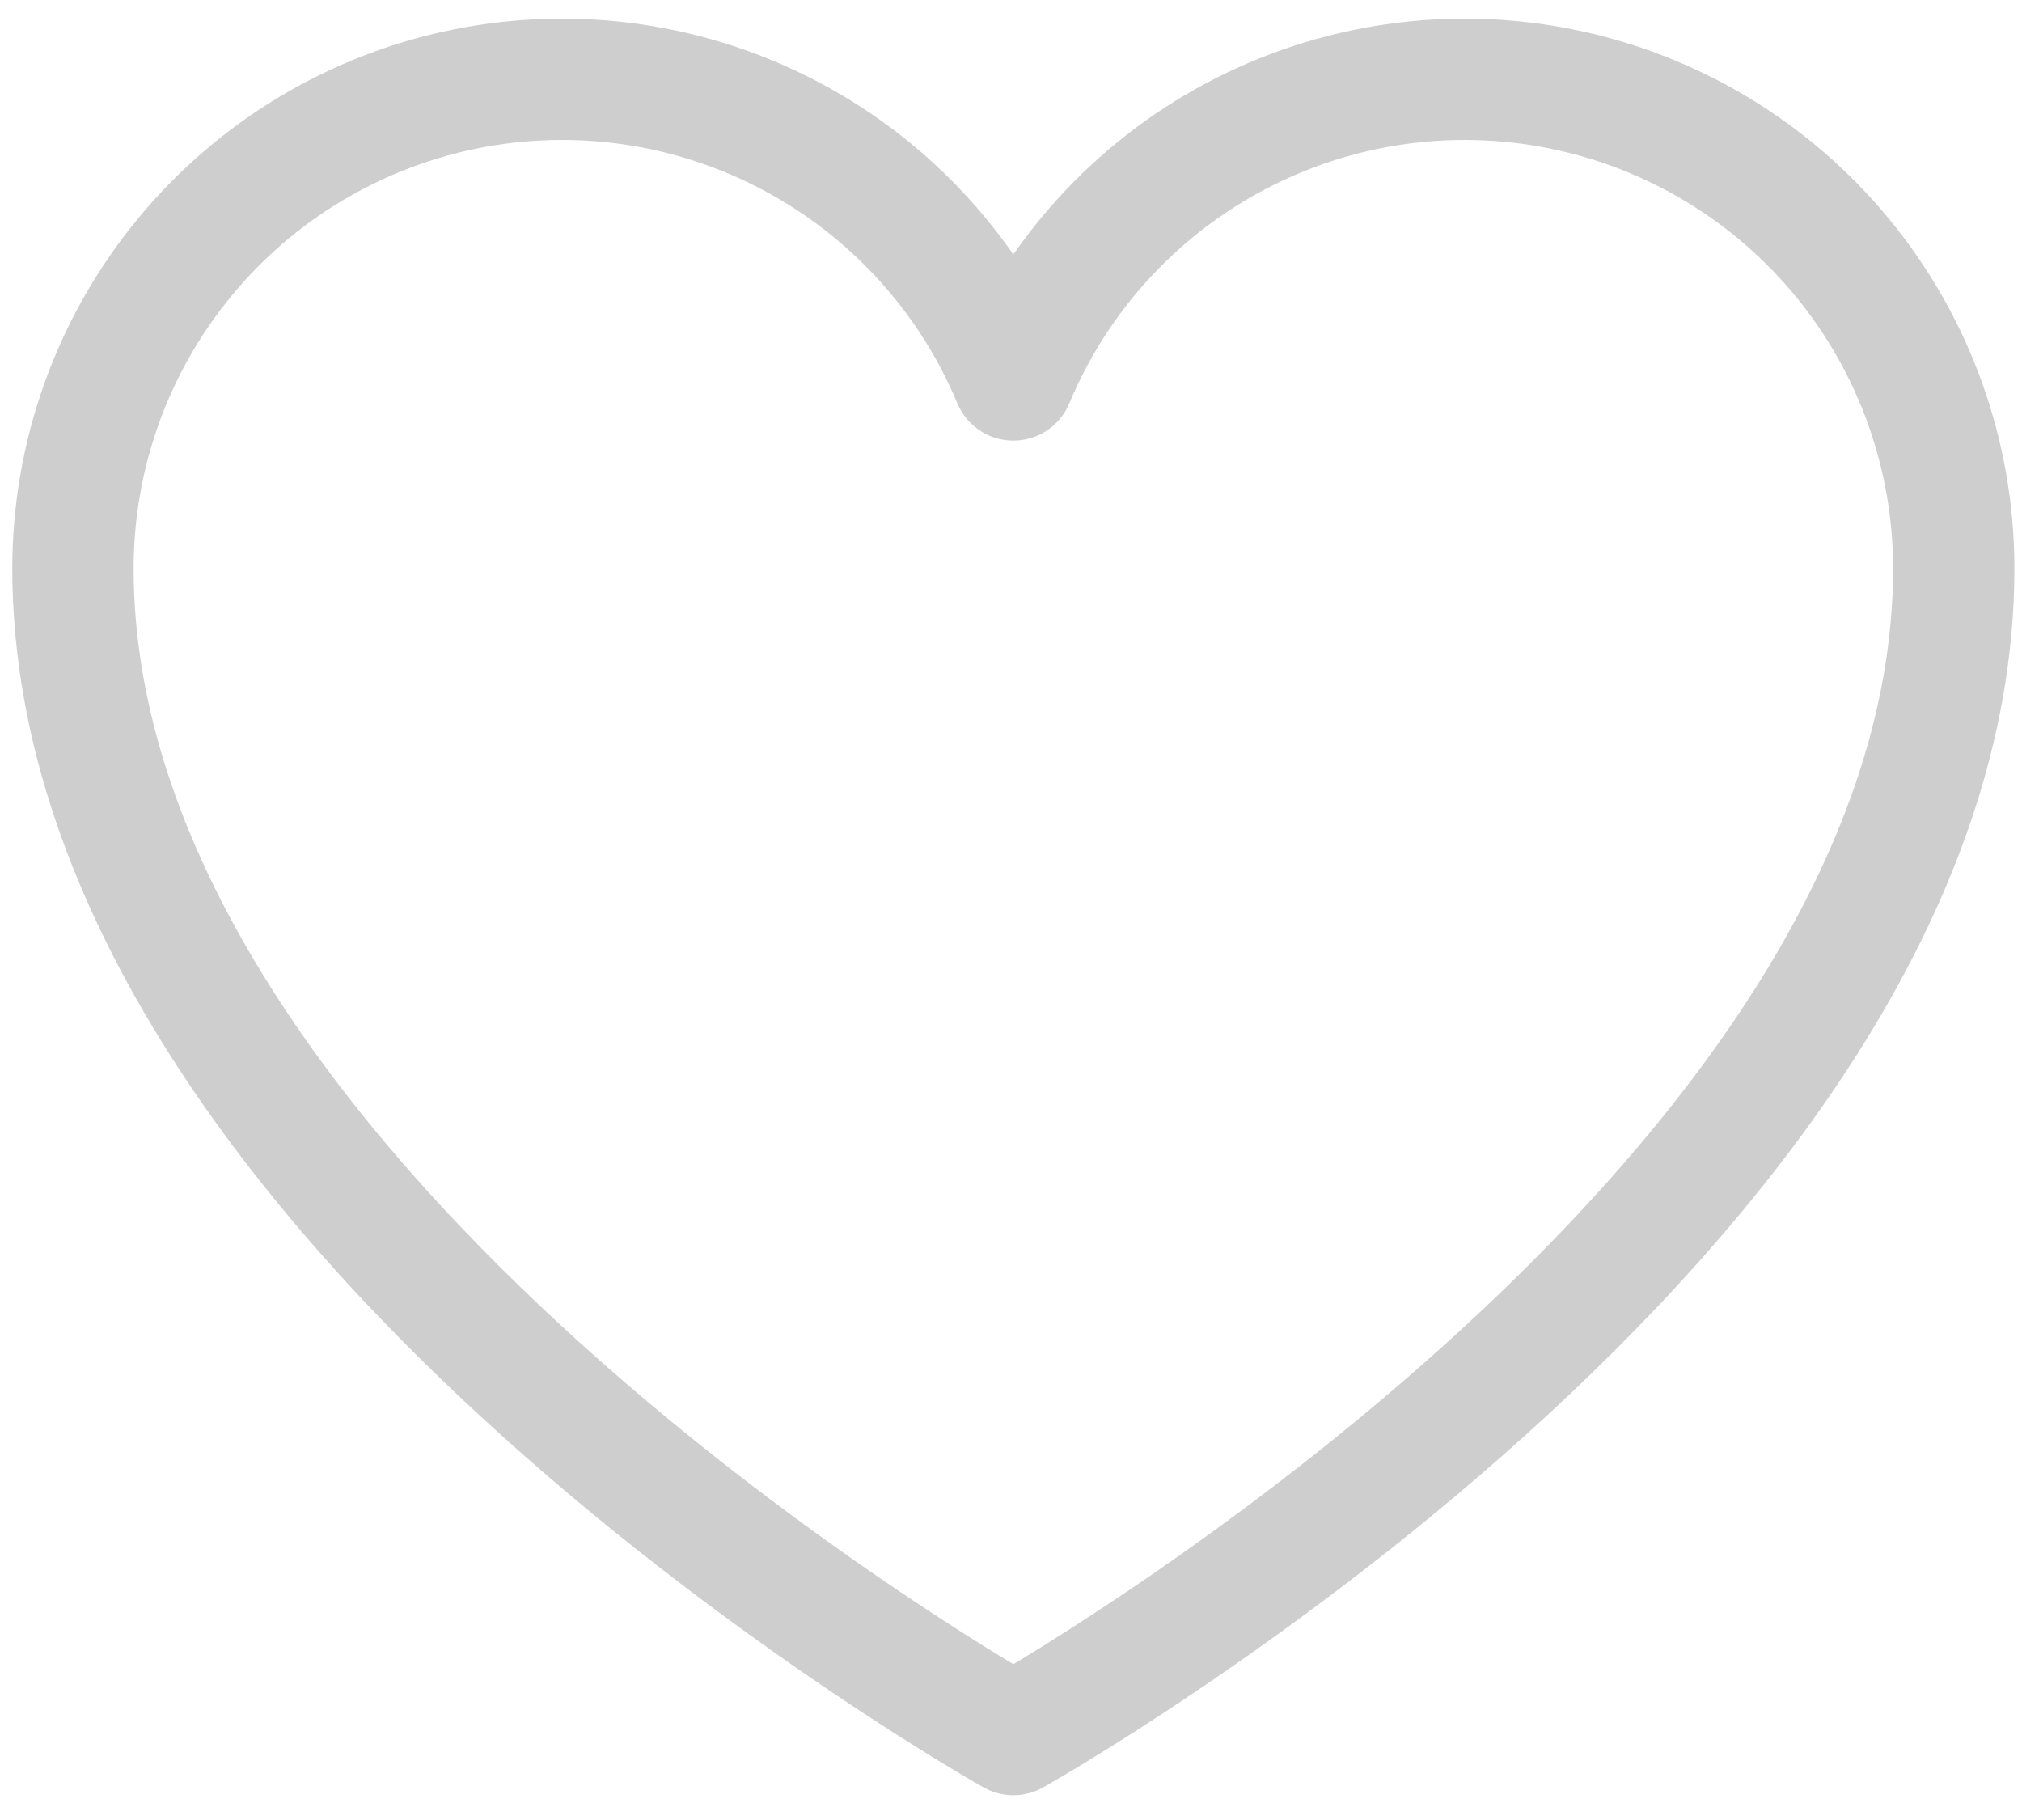 <svg width="50" height="45" viewBox="0 0 50 45" fill="none" xmlns="http://www.w3.org/2000/svg">
<path d="M25.058 42.887C25.058 42.887 1.804 29.865 1.804 14.053C1.805 11.258 2.773 8.549 4.545 6.388C6.316 4.226 8.782 2.745 11.523 2.196C14.263 1.647 17.109 2.064 19.576 3.376C22.044 4.688 23.981 6.815 25.058 9.394C26.135 6.815 28.072 4.688 30.54 3.376C33.008 2.064 35.853 1.647 38.594 2.196C41.334 2.745 43.8 4.226 45.572 6.388C47.343 8.549 48.312 11.258 48.312 14.053C48.312 29.865 25.058 42.887 25.058 42.887Z" stroke="#CECECE" stroke-width="3" stroke-linecap="round" stroke-linejoin="round"/>
</svg>

